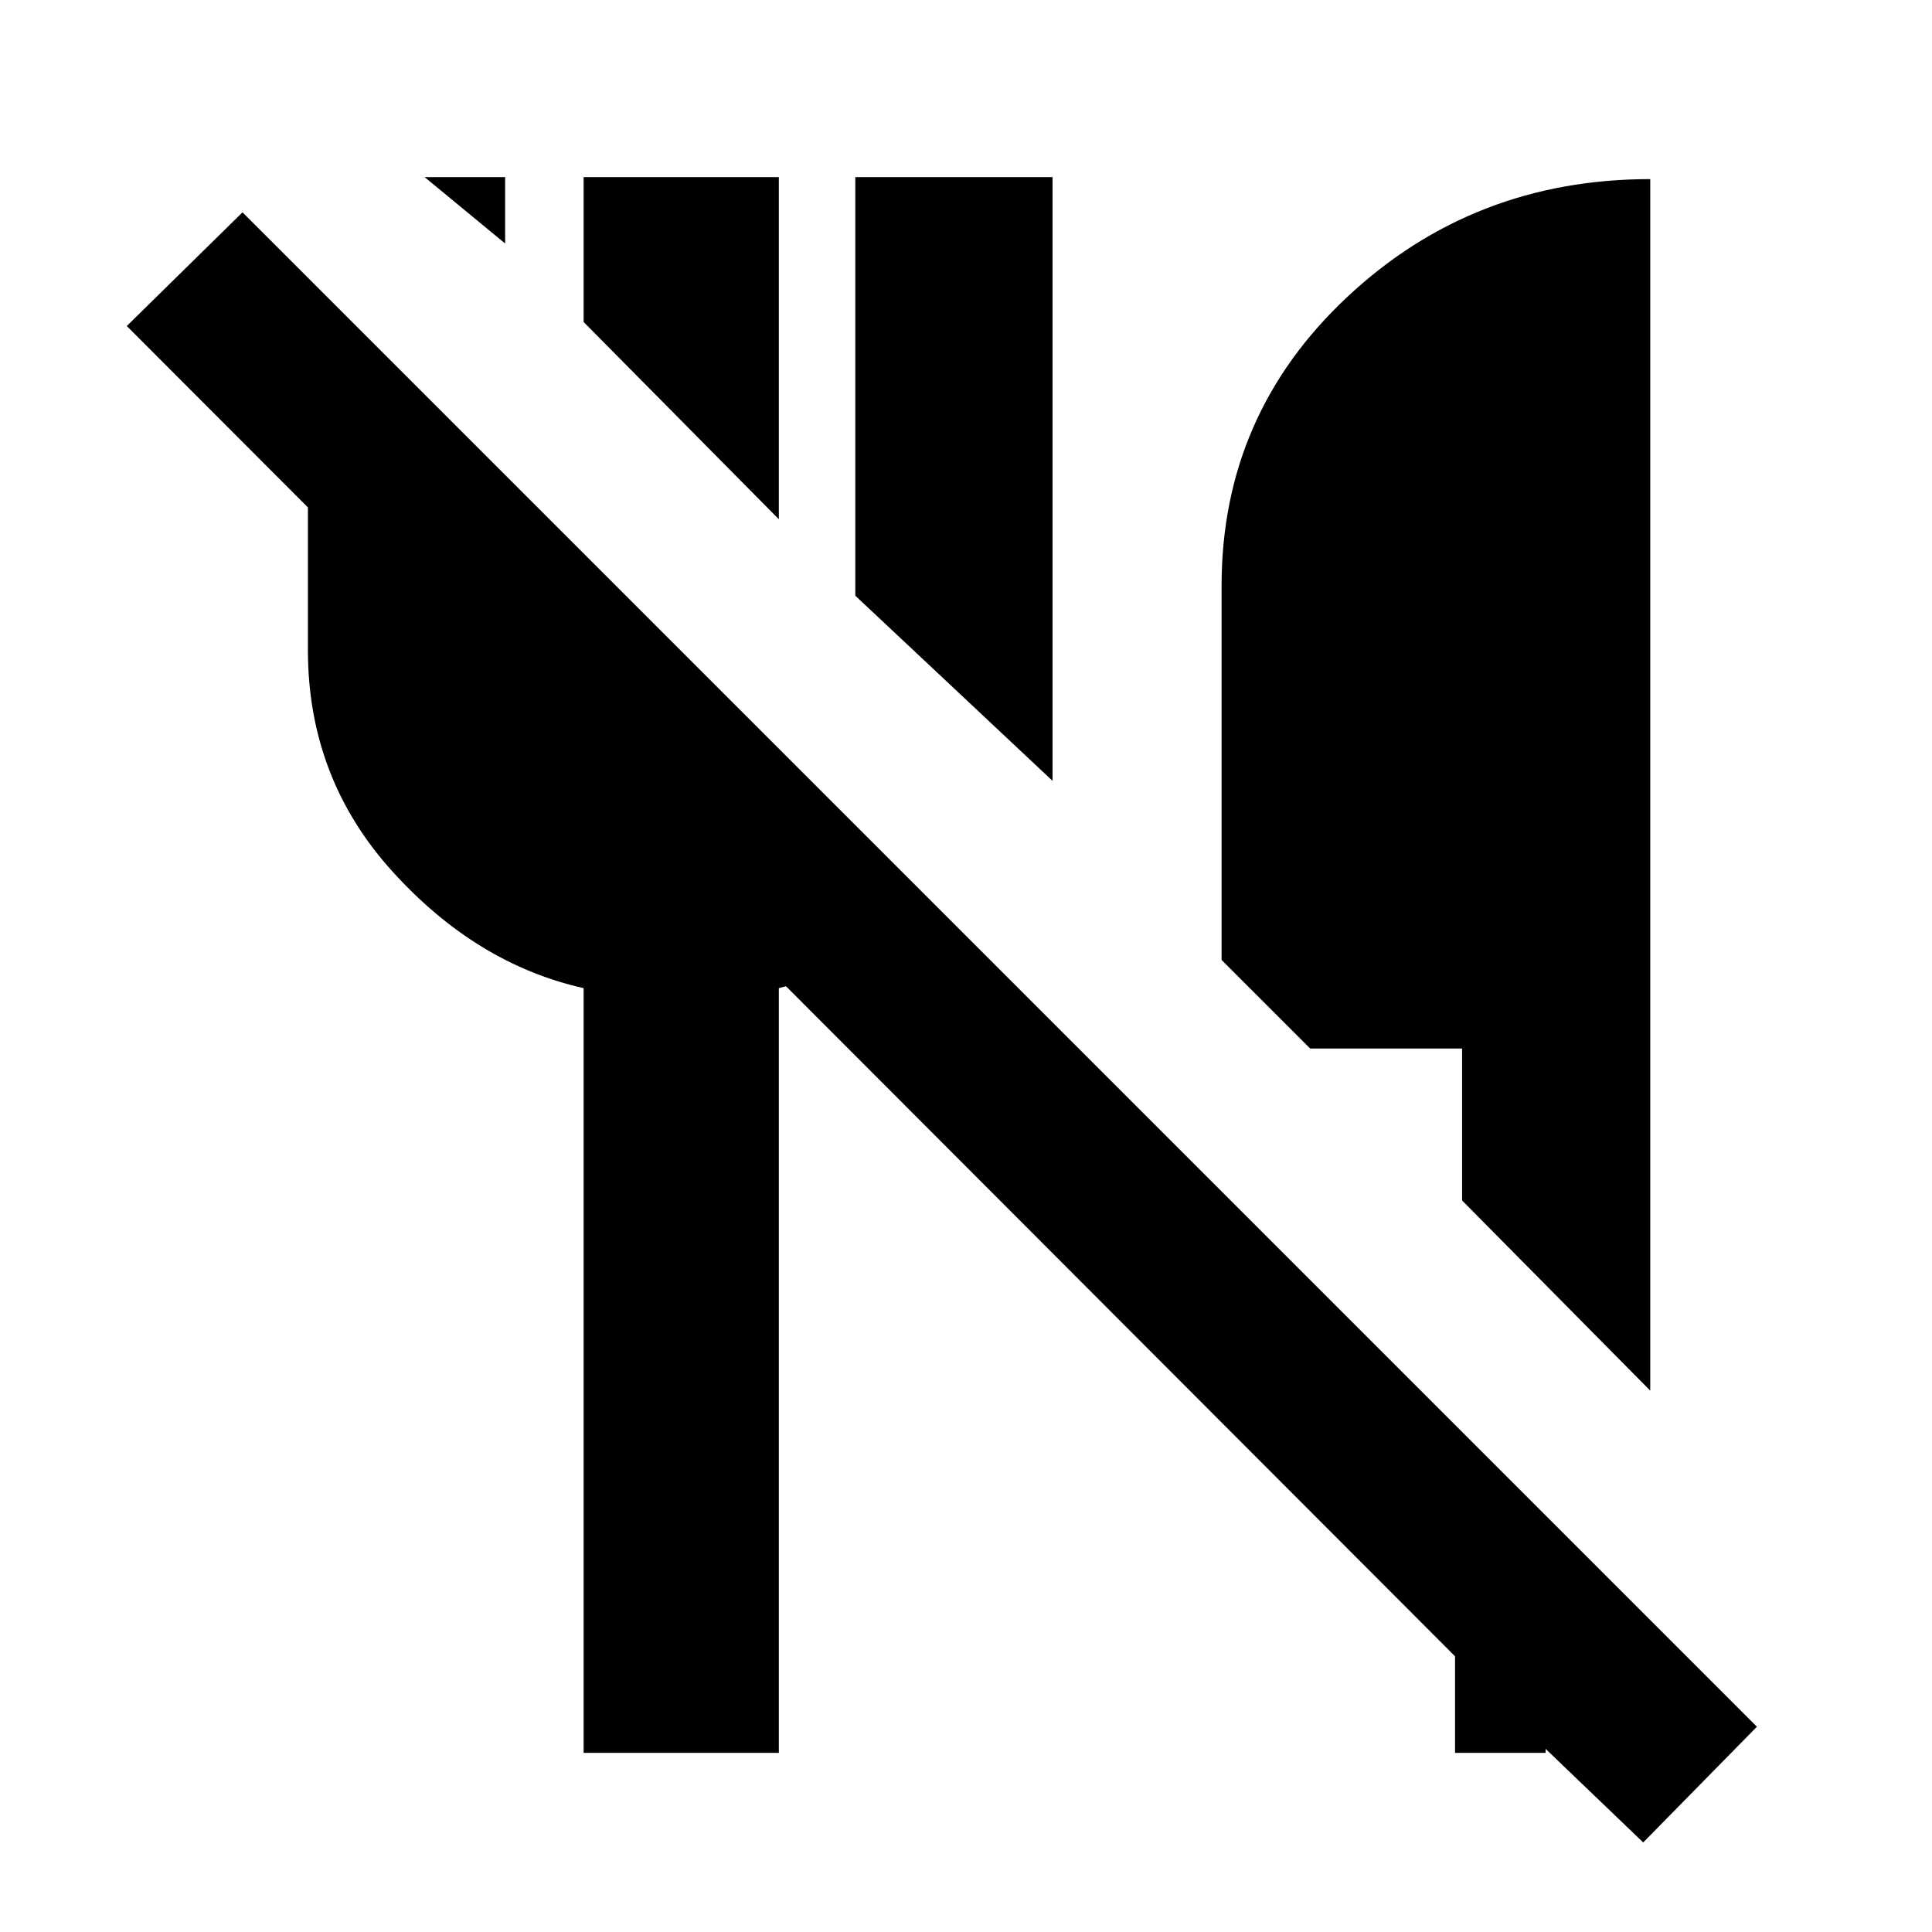 <svg xmlns="http://www.w3.org/2000/svg" height="20" viewBox="0 -960 960 960" width="20"><path d="M816.5-44.5 768-91v2h-45v-48L63-798l57.5-56.5L873-102l-56.5 57.5ZM820-269l-93.5-94.5V-439H651l-44-44v-186q0-85 62.5-143.5T820-871v602ZM523-572l-98-92v-208h98v300ZM387-702l-97-98v-72h97v170ZM251-839l-40-33h40v33Zm39 750v-380q-53.5-12-95.25-58.25T153-637v-185l98 98v87h39v-48l81.5 83v2.5h2.5l91.5 90q-22 17-37.5 25.5t-41 15v380h-97Z"/></svg>